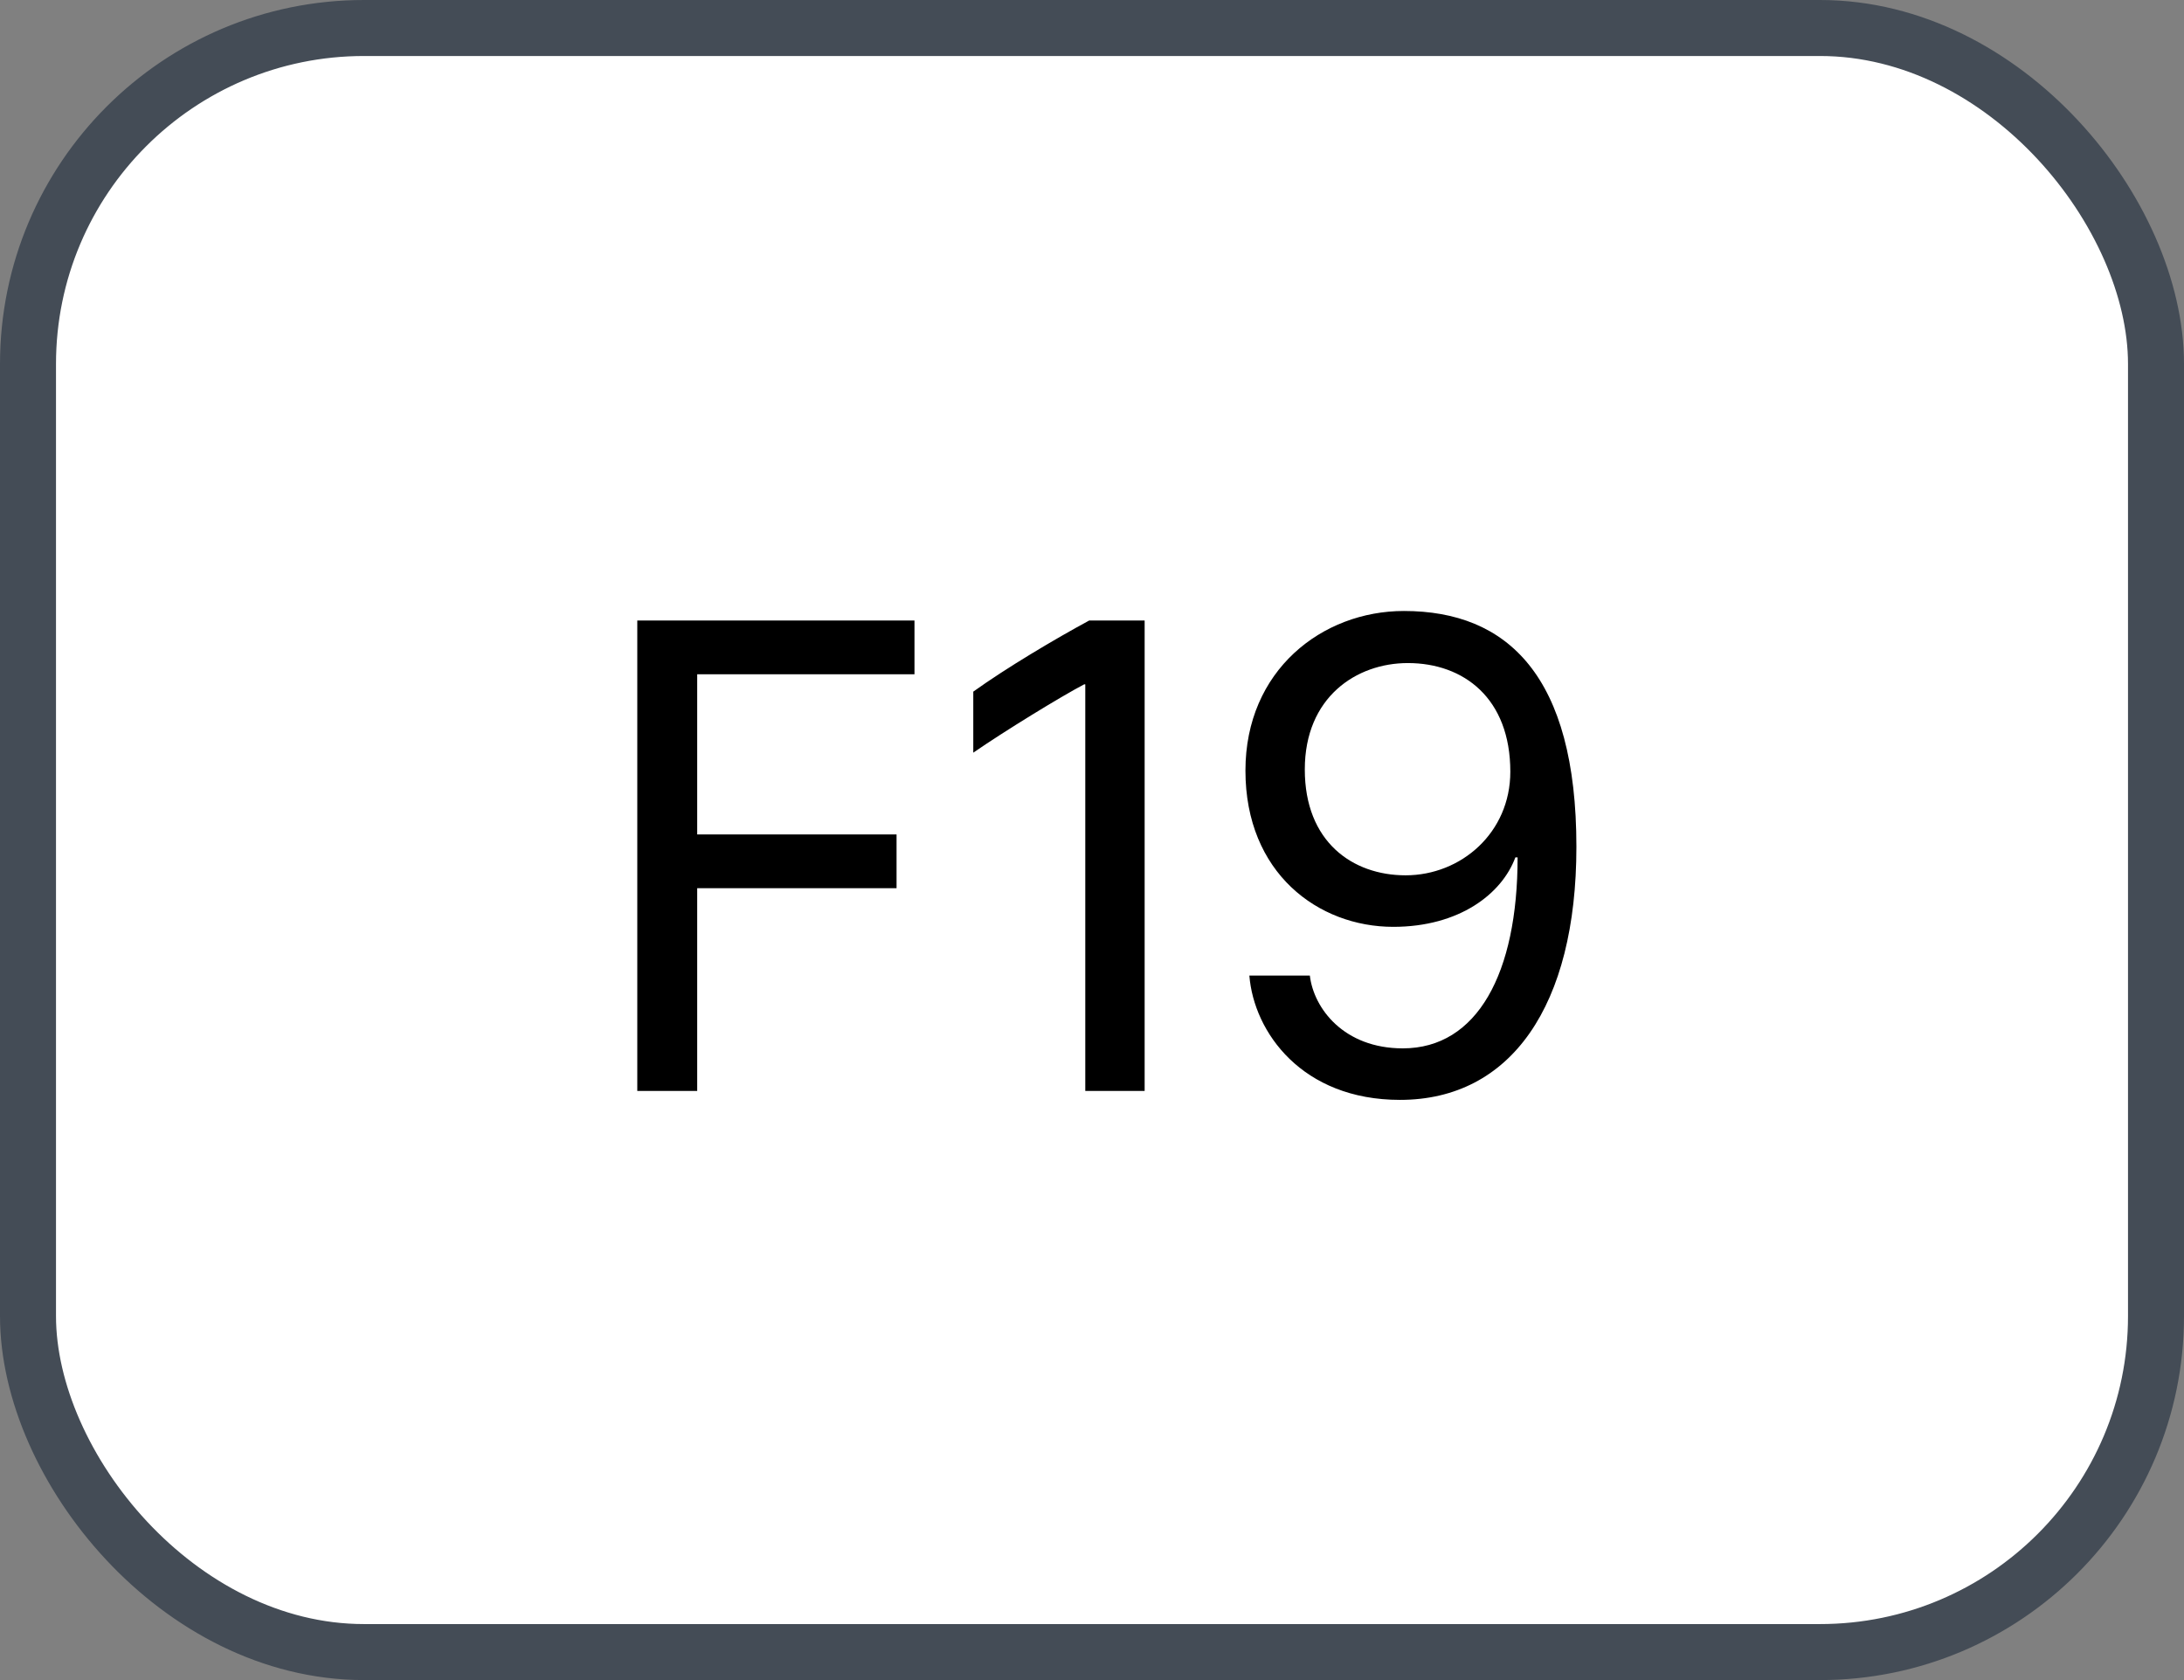 <svg xmlns="http://www.w3.org/2000/svg" version="1.1" xmlns:xlink="http://www.w3.org/1999/xlink" xmlns:svgjs="http://svgjs.com/svgjs" width="39" height="30"><rect width="100%" height="100%" fill="#808080" stroke="none"/><svg id="SvgjsSvg1002" style="overflow: hidden; top: -100%; left: -100%; position: absolute; opacity: 0;" width="2" height="0" focusable="false"><polyline id="SvgjsPolyline1003" points="0,0"></polyline><path id="SvgjsPath1004" d="M0 0 "></path></svg><defs id="SvgjsDefs1428"></defs><rect id="SvgjsRect1429" width="38" height="29" x="0.5" y="0.5" rx="6" ry="6" fill="#ffffff" stroke-opacity="1" stroke="#444c56" stroke-width="1"></rect><path id="SvgjsPath1430" d="M12.45 19.48L12.45 15.86L16.01 15.86L16.01 14.90L12.45 14.90L12.45 12.04L16.33 12.04L16.33 11.08L11.38 11.08L11.38 19.48ZM20.44 19.48L20.44 11.08L19.45 11.08C18.84 11.41 17.98 11.92 17.38 12.35L17.38 13.44C17.93 13.06 18.94 12.44 19.36 12.22L19.38 12.22L19.38 19.48ZM22.31 17.42C22.39 18.43 23.25 19.64 25.00 19.64C26.98 19.64 28.15 17.96 28.15 15.12C28.15 12.07 26.92 10.91 25.07 10.91C23.61 10.91 22.24 11.97 22.24 13.76C22.24 15.59 23.54 16.55 24.88 16.55C26.06 16.55 26.82 15.96 27.06 15.31L27.10 15.31C27.10 17.38 26.38 18.72 25.05 18.72C24.00 18.72 23.46 18.01 23.39 17.42ZM26.97 13.78C26.97 14.87 26.09 15.63 25.10 15.63C24.15 15.63 23.30 15.03 23.30 13.74C23.30 12.45 24.22 11.84 25.14 11.84C26.14 11.84 26.97 12.47 26.97 13.78Z" fill="#000000"></path></svg>